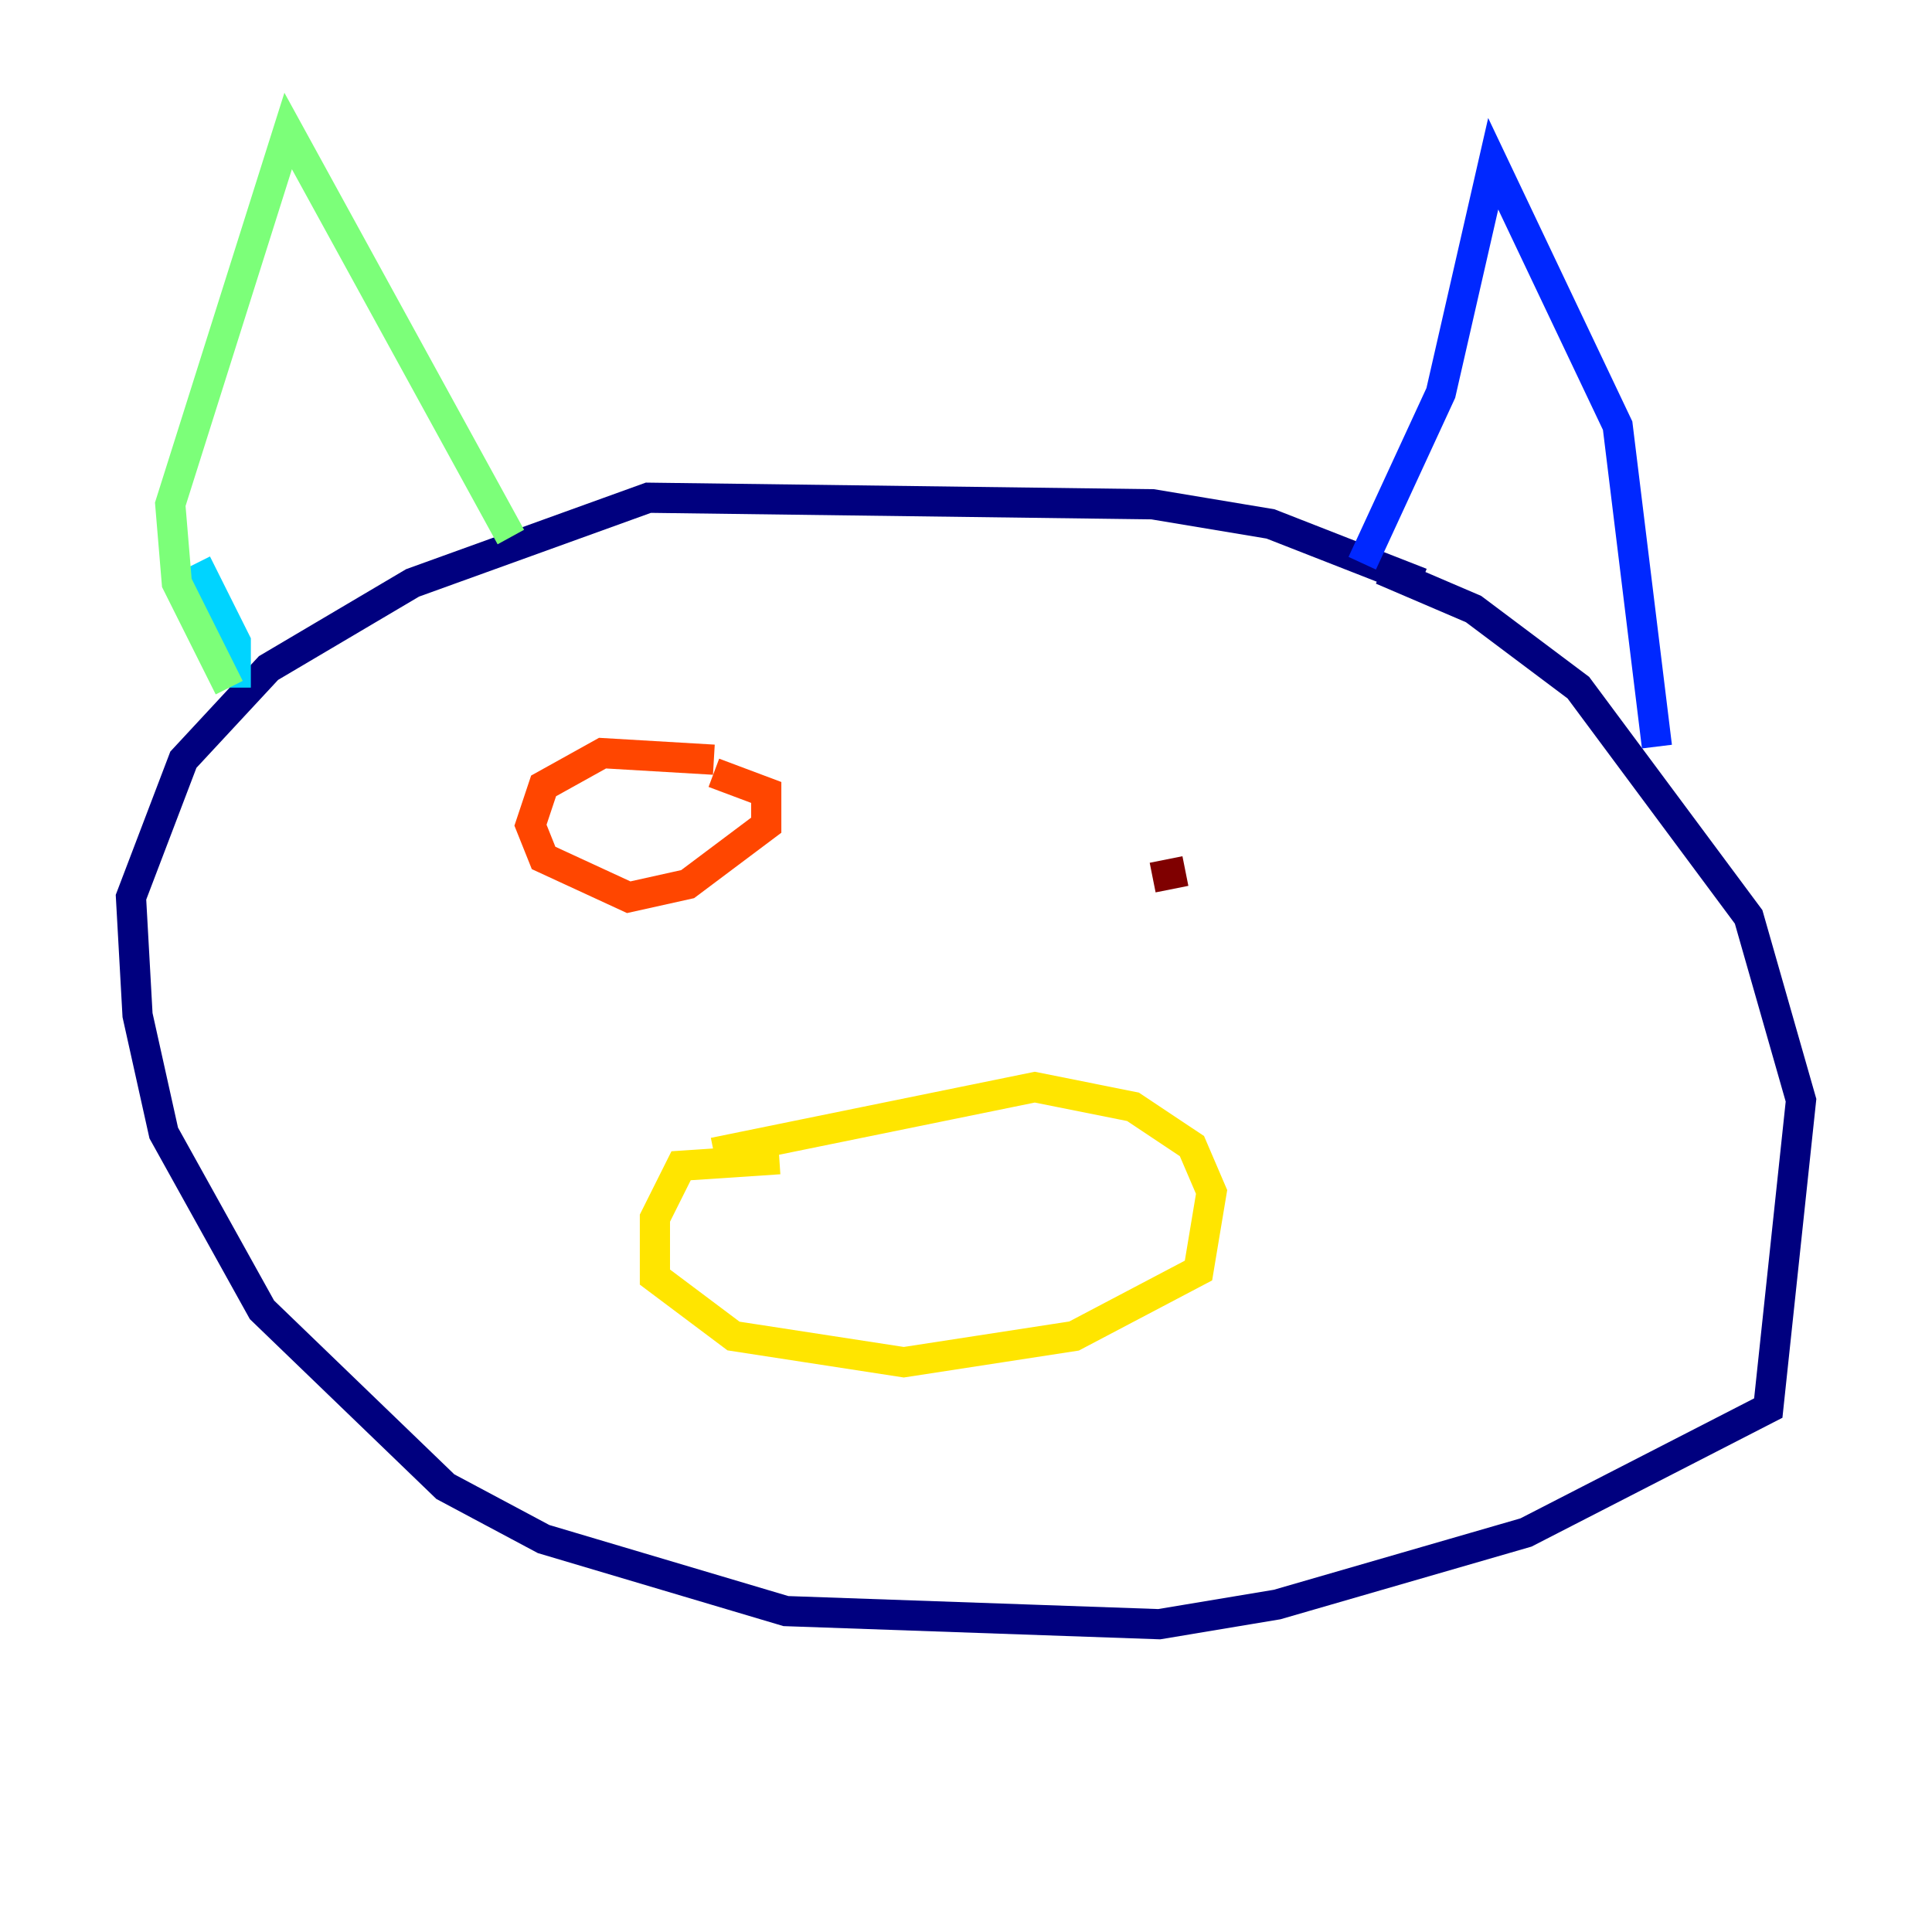<?xml version="1.0" encoding="utf-8" ?>
<svg baseProfile="tiny" height="128" version="1.2" viewBox="0,0,128,128" width="128" xmlns="http://www.w3.org/2000/svg" xmlns:ev="http://www.w3.org/2001/xml-events" xmlns:xlink="http://www.w3.org/1999/xlink"><defs /><polyline fill="none" points="94.156,38.617 84.176,34.712 76.366,33.41 42.956,32.976 27.336,38.617 17.79,44.258 12.149,50.332 8.678,59.444 9.112,67.254 10.848,75.064 17.356,86.78 29.505,98.495 36.014,101.966 52.068,106.739 76.8,107.607 84.61,106.305 101.098,101.532 117.153,93.288 119.322,72.895 115.851,60.746 104.57,45.559 97.627,40.352 91.552,37.749" stroke="#00007f" stroke-width="2" /><polyline fill="none" points="90.251,37.315 95.458,26.034 98.929,10.848 107.173,28.203 109.776,49.464" stroke="#0028ff" stroke-width="2" /><polyline fill="none" points="13.017,37.315 15.62,42.522 15.62,45.559" stroke="#00d4ff" stroke-width="2" /><polyline fill="none" points="15.186,45.559 11.715,38.617 11.281,33.41 19.091,8.678 33.844,35.58" stroke="#7cff79" stroke-width="2" /><polyline fill="none" points="51.634,76.8 45.125,77.234 43.39,80.705 43.39,84.61 48.597,88.515 59.878,90.251 71.159,88.515 79.403,84.176 80.271,78.969 78.969,75.932 75.064,73.329 68.556,72.027 47.295,76.366" stroke="#ffe500" stroke-width="2" /><polyline fill="none" points="47.295,50.332 39.919,49.898 36.014,52.068 35.146,54.671 36.014,56.841 41.654,59.444 45.559,58.576 50.766,54.671 50.766,52.502 47.295,51.2" stroke="#ff4600" stroke-width="2" /><polyline fill="none" points="78.536,57.709 76.366,58.142" stroke="#7f0000" stroke-width="2" /></svg>